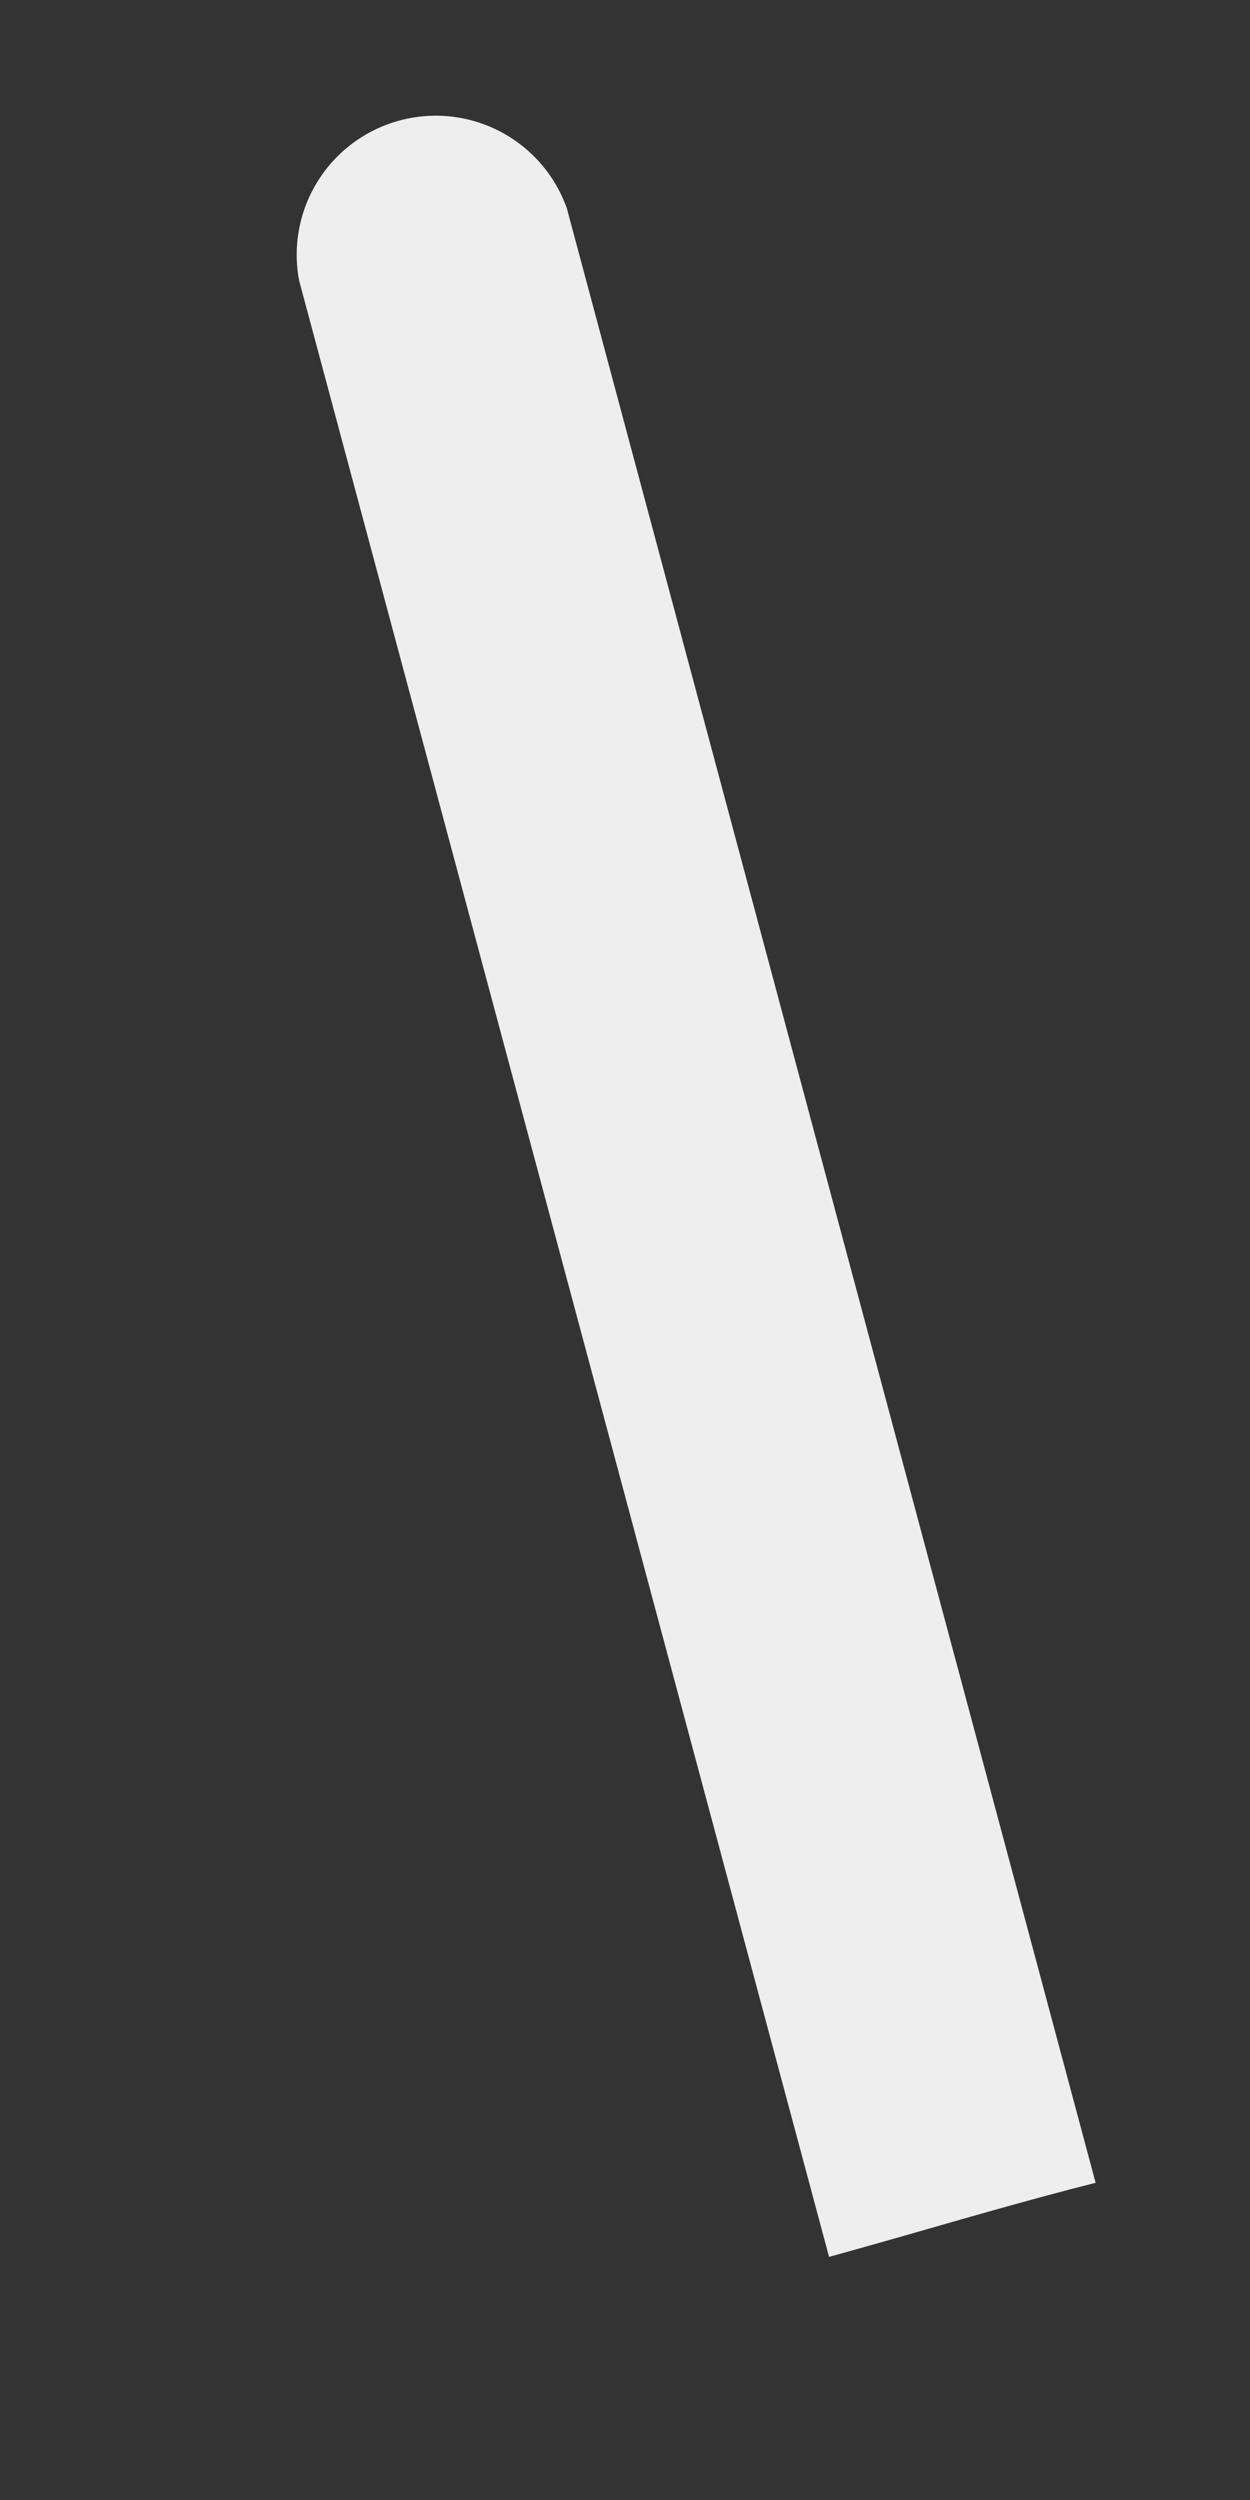 <svg xmlns="http://www.w3.org/2000/svg" width="4" height="8" fill="none"><rect width="100%" height="100%" fill="#333333" stroke="none"/><path fill="#EEE" d="M1.814.667a.445.445 0 0 0-.857.23l1.696 6.325c.284-.078.564-.164.853-.237L1.814.667Z"/></svg>